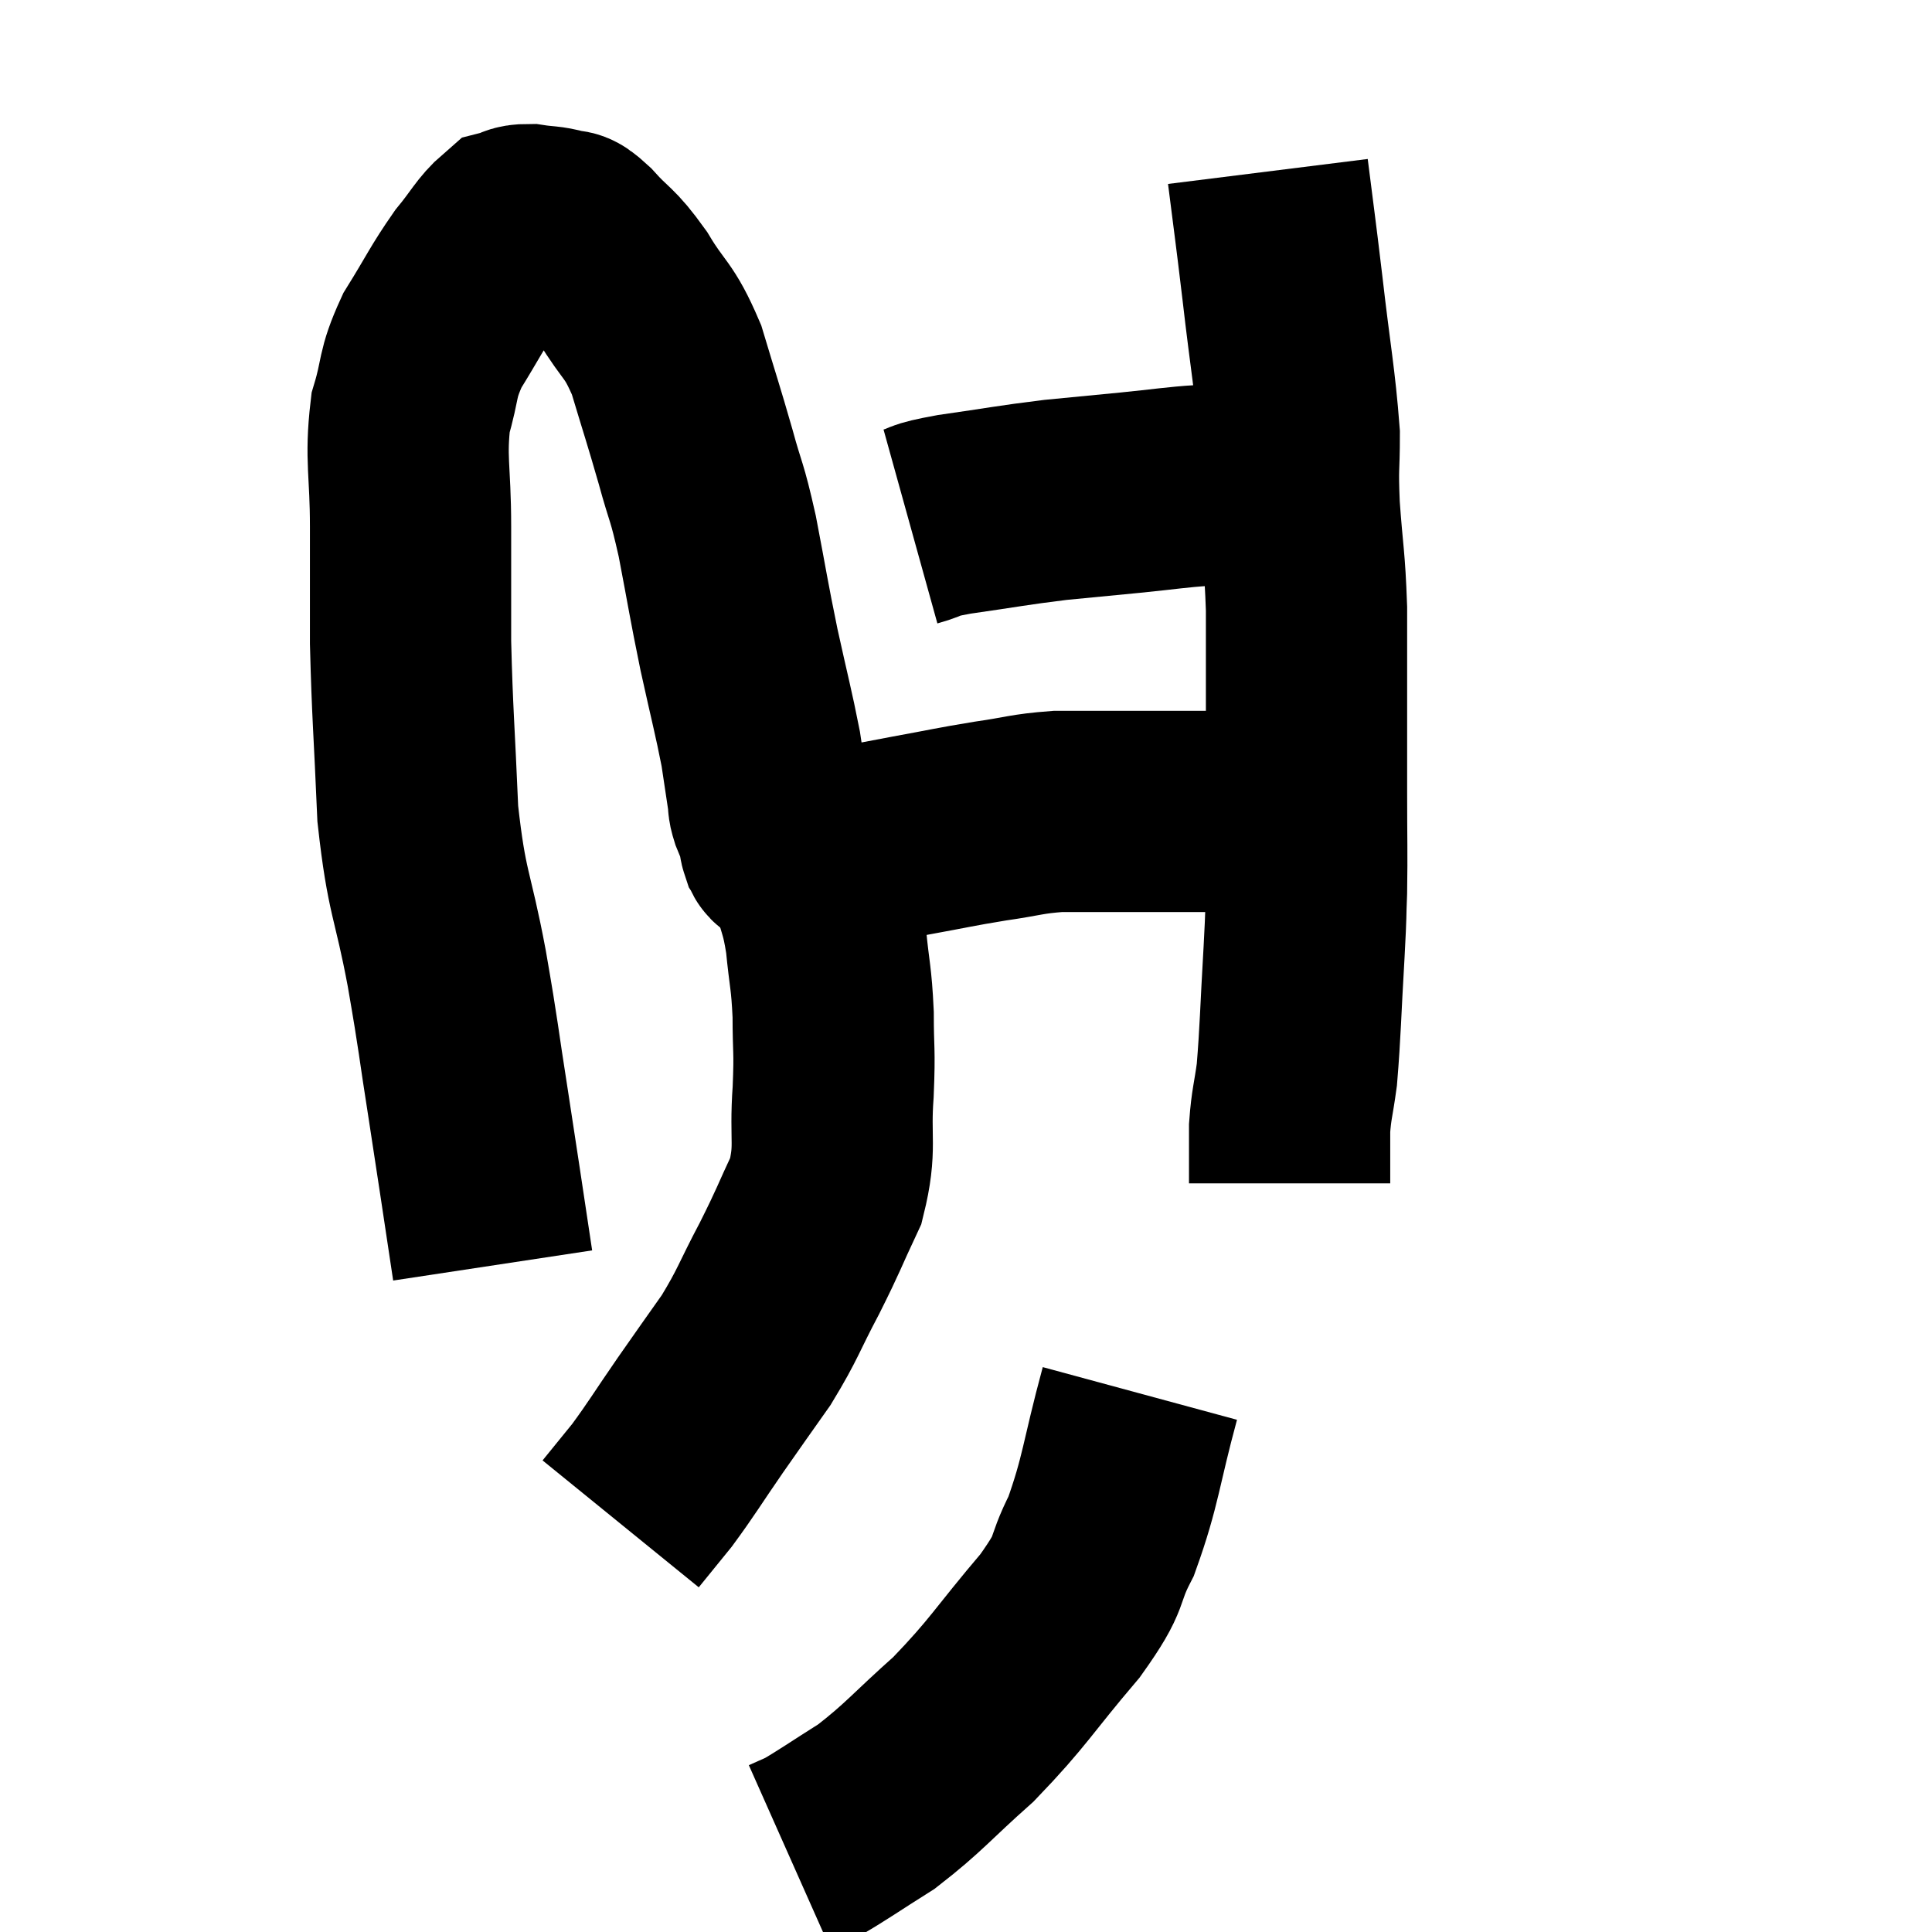 <svg width="48" height="48" viewBox="0 0 48 48" xmlns="http://www.w3.org/2000/svg"><path d="M 12.24 31.44 C 11.94 29.46, 11.925 29.325, 11.64 27.48 C 11.37 25.77, 11.415 25.875, 11.1 24.06 C 10.74 22.14, 10.605 22.245, 10.38 20.22 C 10.29 18.09, 10.245 17.745, 10.2 15.96 C 10.2 14.52, 10.2 14.505, 10.2 13.08 C 10.2 11.67, 10.065 11.415, 10.2 10.26 C 10.47 9.36, 10.335 9.345, 10.74 8.46 C 11.28 7.59, 11.34 7.41, 11.82 6.72 C 12.24 6.21, 12.33 5.985, 12.66 5.7 C 12.9 5.64, 12.825 5.58, 13.14 5.58 C 13.53 5.64, 13.605 5.61, 13.92 5.7 C 14.16 5.82, 14.01 5.58, 14.4 5.94 C 14.94 6.54, 14.94 6.39, 15.48 7.14 C 16.02 8.04, 16.11 7.89, 16.56 8.94 C 16.92 10.14, 16.965 10.245, 17.28 11.34 C 17.55 12.33, 17.55 12.12, 17.82 13.32 C 18.09 14.73, 18.09 14.82, 18.36 16.14 C 18.63 17.37, 18.72 17.685, 18.9 18.6 C 18.99 19.2, 19.02 19.41, 19.08 19.8 C 19.11 19.98, 19.065 19.92, 19.14 20.16 C 19.26 20.46, 19.32 20.565, 19.38 20.76 C 19.38 20.85, 19.35 20.85, 19.38 20.94 C 19.44 21.03, 19.38 21.06, 19.5 21.12 C 19.68 21.15, 19.47 21.195, 19.86 21.18 C 20.46 21.12, 20.37 21.165, 21.06 21.06 C 21.84 20.91, 21.735 20.925, 22.62 20.76 C 23.61 20.58, 23.685 20.55, 24.6 20.4 C 25.44 20.28, 25.485 20.22, 26.28 20.16 C 27.03 20.16, 26.82 20.16, 27.78 20.16 C 28.95 20.16, 29.13 20.16, 30.12 20.16 C 30.93 20.16, 31.26 20.16, 31.74 20.16 C 31.89 20.16, 31.92 20.16, 32.04 20.16 C 32.13 20.16, 32.175 20.16, 32.22 20.16 L 32.22 20.16" fill="none" stroke="black" stroke-width="5"></path><path d="M 22.62 13.08 C 23.16 12.93, 22.8 12.945, 23.7 12.78 C 24.96 12.6, 25.125 12.555, 26.22 12.42 C 27.15 12.33, 27.165 12.33, 28.08 12.24 C 28.98 12.15, 29.205 12.105, 29.88 12.06 C 30.33 12.06, 30.285 12.06, 30.78 12.06 C 31.32 12.06, 31.44 12.06, 31.86 12.06 C 32.16 12.06, 32.31 12.06, 32.46 12.06 C 32.46 12.06, 32.46 12.06, 32.46 12.06 L 32.46 12.06" fill="none" stroke="black" stroke-width="5"></path><path d="M 31.5 4.26 C 31.68 5.7, 31.665 5.505, 31.86 7.14 C 32.07 8.97, 32.175 9.435, 32.28 10.8 C 32.28 11.7, 32.235 11.52, 32.28 12.6 C 32.37 13.86, 32.415 13.86, 32.46 15.12 C 32.46 16.38, 32.46 16.5, 32.46 17.64 C 32.46 18.66, 32.46 18.555, 32.46 19.68 C 32.46 20.91, 32.475 21.15, 32.46 22.14 C 32.43 22.89, 32.46 22.5, 32.4 23.64 C 32.31 25.17, 32.31 25.605, 32.22 26.7 C 32.13 27.36, 32.085 27.42, 32.04 28.02 C 32.04 28.56, 32.04 28.785, 32.04 29.1 C 32.04 29.19, 32.04 29.205, 32.04 29.28 C 32.04 29.34, 32.04 29.37, 32.04 29.4 L 32.04 29.4" fill="none" stroke="black" stroke-width="5"></path><path d="M 20.4 20.76 C 20.28 21.3, 20.13 21.195, 20.16 21.84 C 20.34 22.59, 20.385 22.5, 20.52 23.34 C 20.61 24.27, 20.655 24.255, 20.7 25.2 C 20.7 26.16, 20.745 26.025, 20.7 27.12 C 20.61 28.35, 20.79 28.485, 20.52 29.58 C 20.07 30.54, 20.115 30.51, 19.62 31.5 C 19.08 32.52, 19.095 32.625, 18.54 33.54 C 17.97 34.35, 17.985 34.32, 17.4 35.16 C 16.8 36.03, 16.695 36.225, 16.2 36.9 C 15.81 37.38, 15.615 37.62, 15.42 37.86 L 15.42 37.86" fill="none" stroke="black" stroke-width="5"></path><path d="M 28.32 34.62 C 27.84 36.39, 27.855 36.78, 27.36 38.16 C 26.85 39.15, 27.195 38.94, 26.34 40.14 C 25.14 41.55, 25.08 41.775, 23.94 42.96 C 22.86 43.92, 22.725 44.145, 21.78 44.88 C 20.97 45.39, 20.7 45.585, 20.16 45.9 C 19.89 46.02, 19.755 46.08, 19.62 46.14 L 19.62 46.14" fill="none" stroke="black" stroke-width="5"></path></svg>